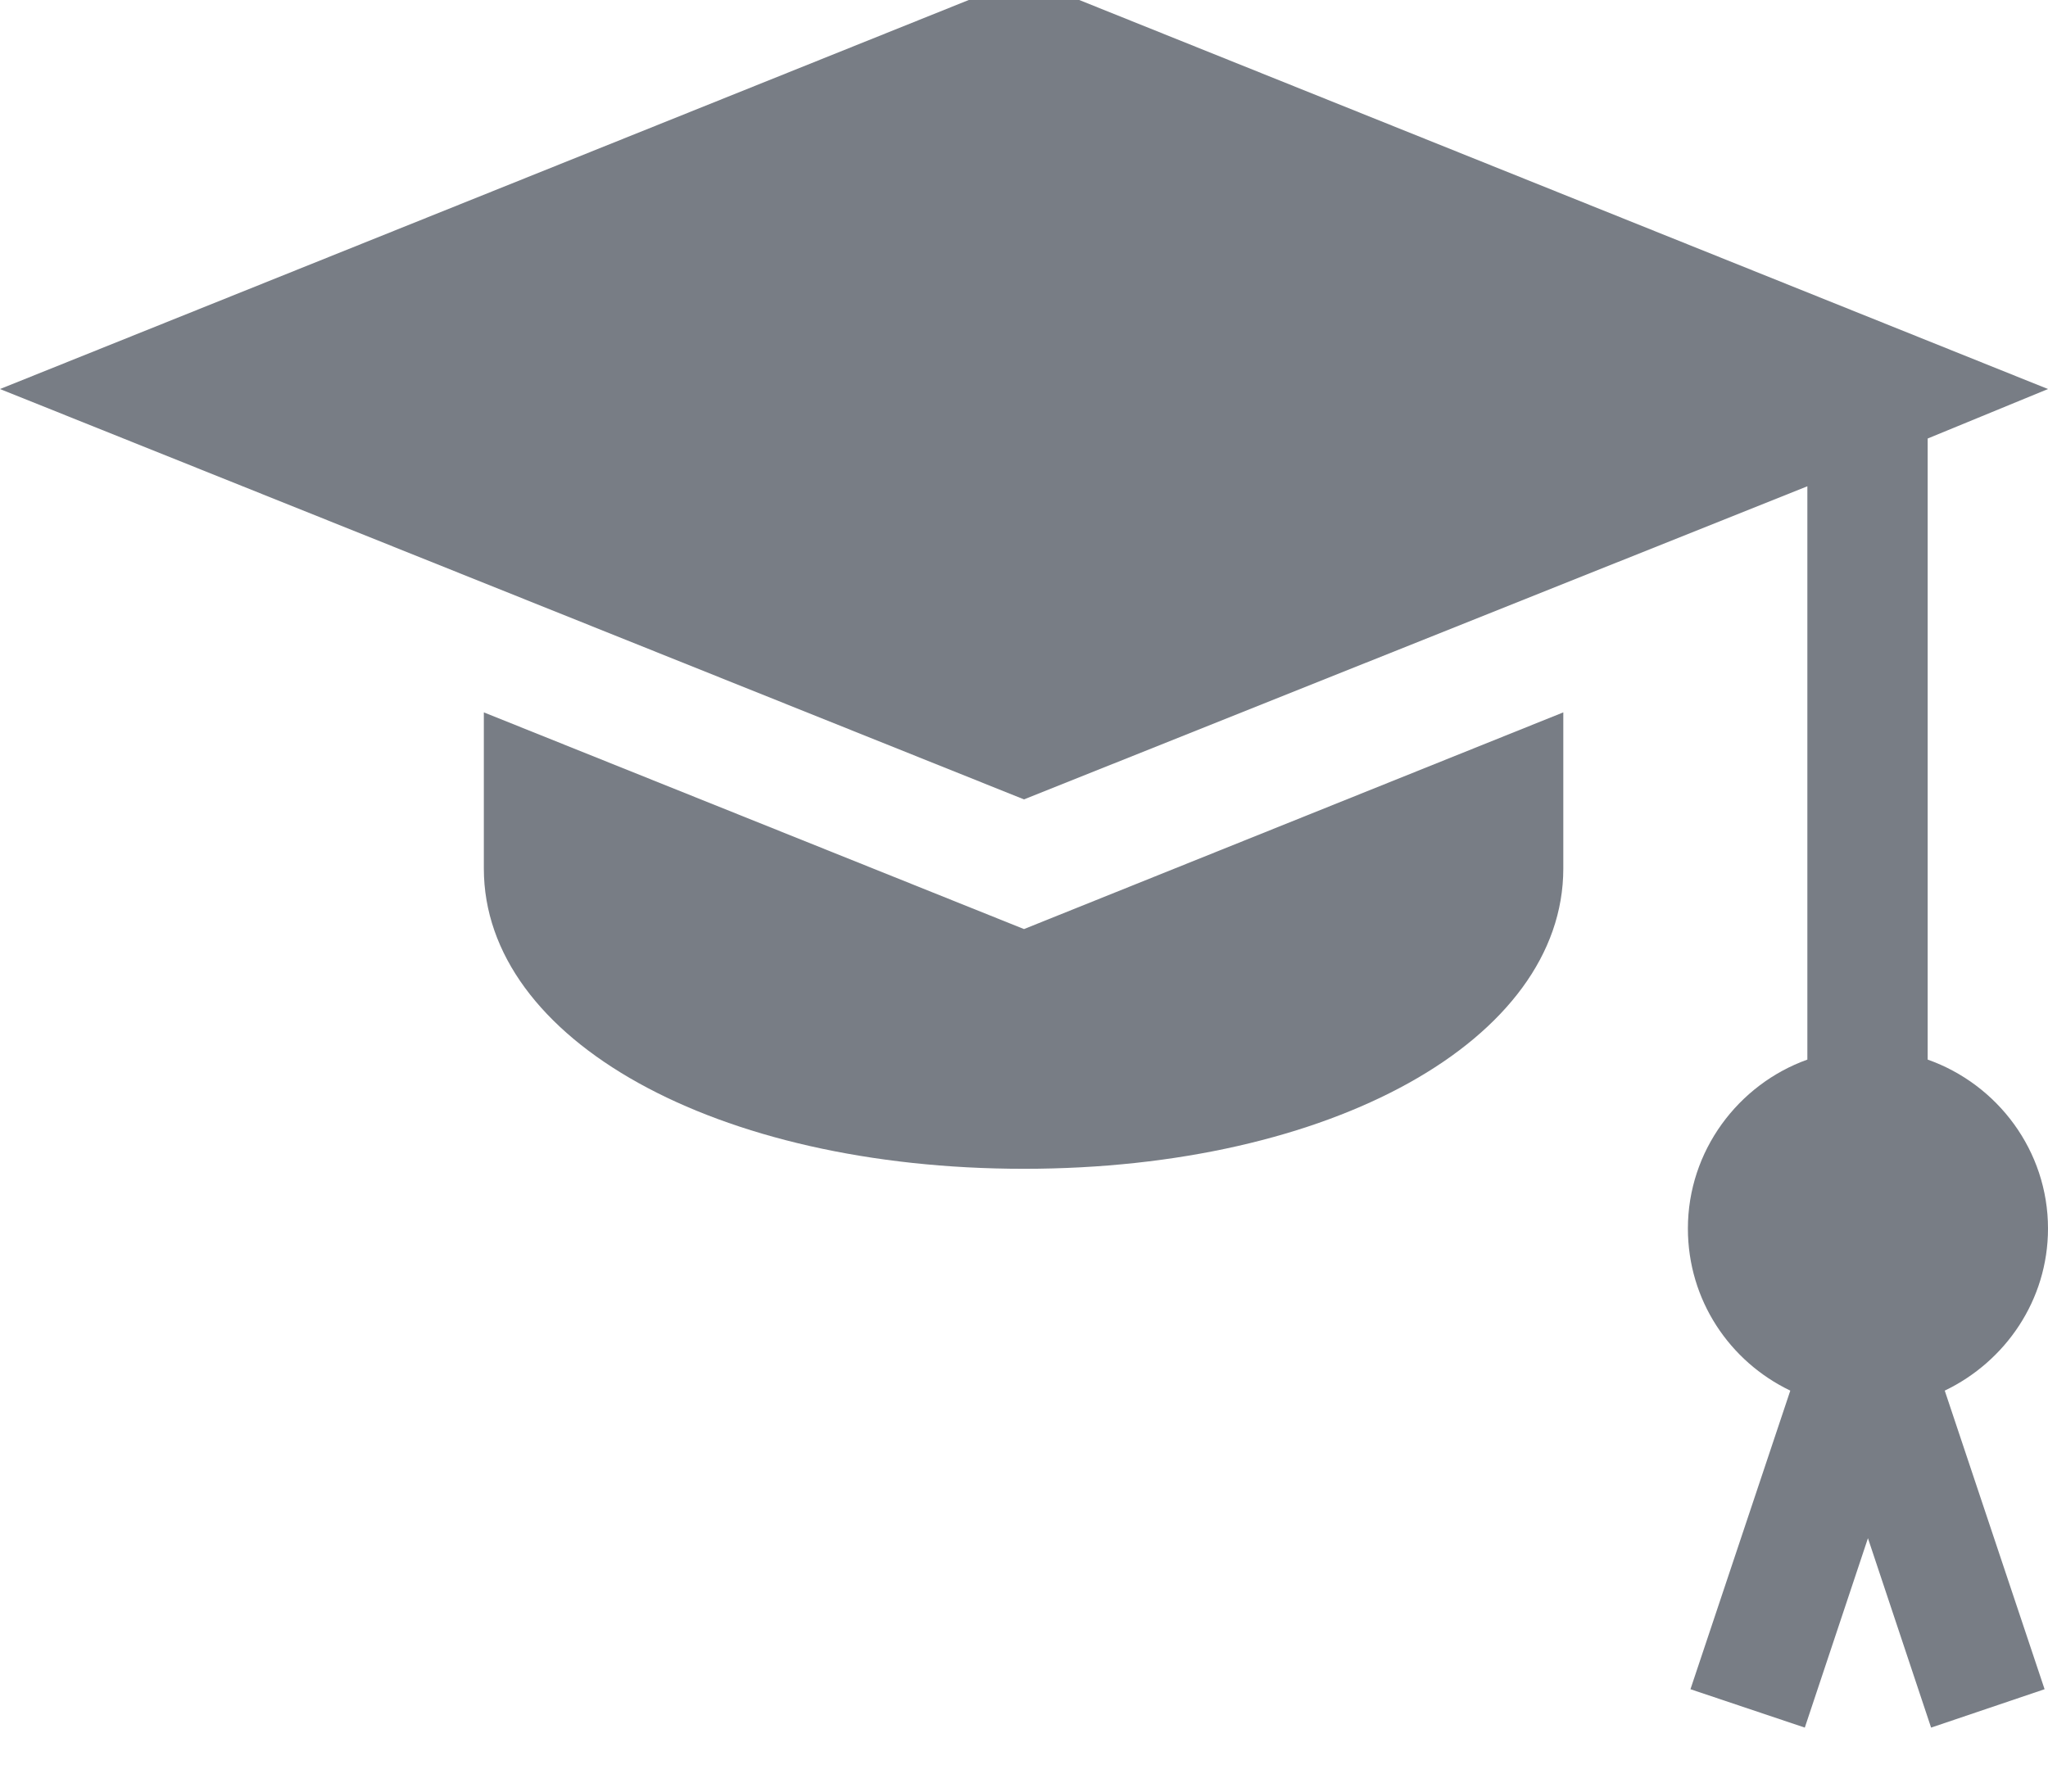 <svg width="24" height="21" viewBox="0 0 24 21" fill="#787D85" xmlns="http://www.w3.org/2000/svg" xmlns:xlink="http://www.w3.org/1999/xlink">
	<desc>
			Created with Pixso.
	</desc>
	<defs/>
	<path id="Vector" d="M12 10.89L5.67 8.35L5.67 10.18C5.67 12.19 8.39 13.7 12 13.7C15.6 13.7 18.32 12.19 18.32 10.18L18.32 8.35L12 10.89Z"  fill-opacity="1" fill-rule="nonzero"/>
	<path id="Vector" d="M24 14.4C24 13.49 23.41 12.71 22.59 12.42L22.59 5.14L24 4.56L12 -0.26L0 4.56L12 9.37L21.18 5.7L21.18 12.42C20.37 12.71 19.78 13.49 19.78 14.4C19.78 15.24 20.27 15.96 20.98 16.3L19.81 19.8L21.15 20.25L21.89 18.03L22.63 20.25L23.96 19.8L22.79 16.3C23.5 15.96 24 15.24 24 14.4Z" fill-opacity="1" fill-rule="nonzero"/>
</svg>
